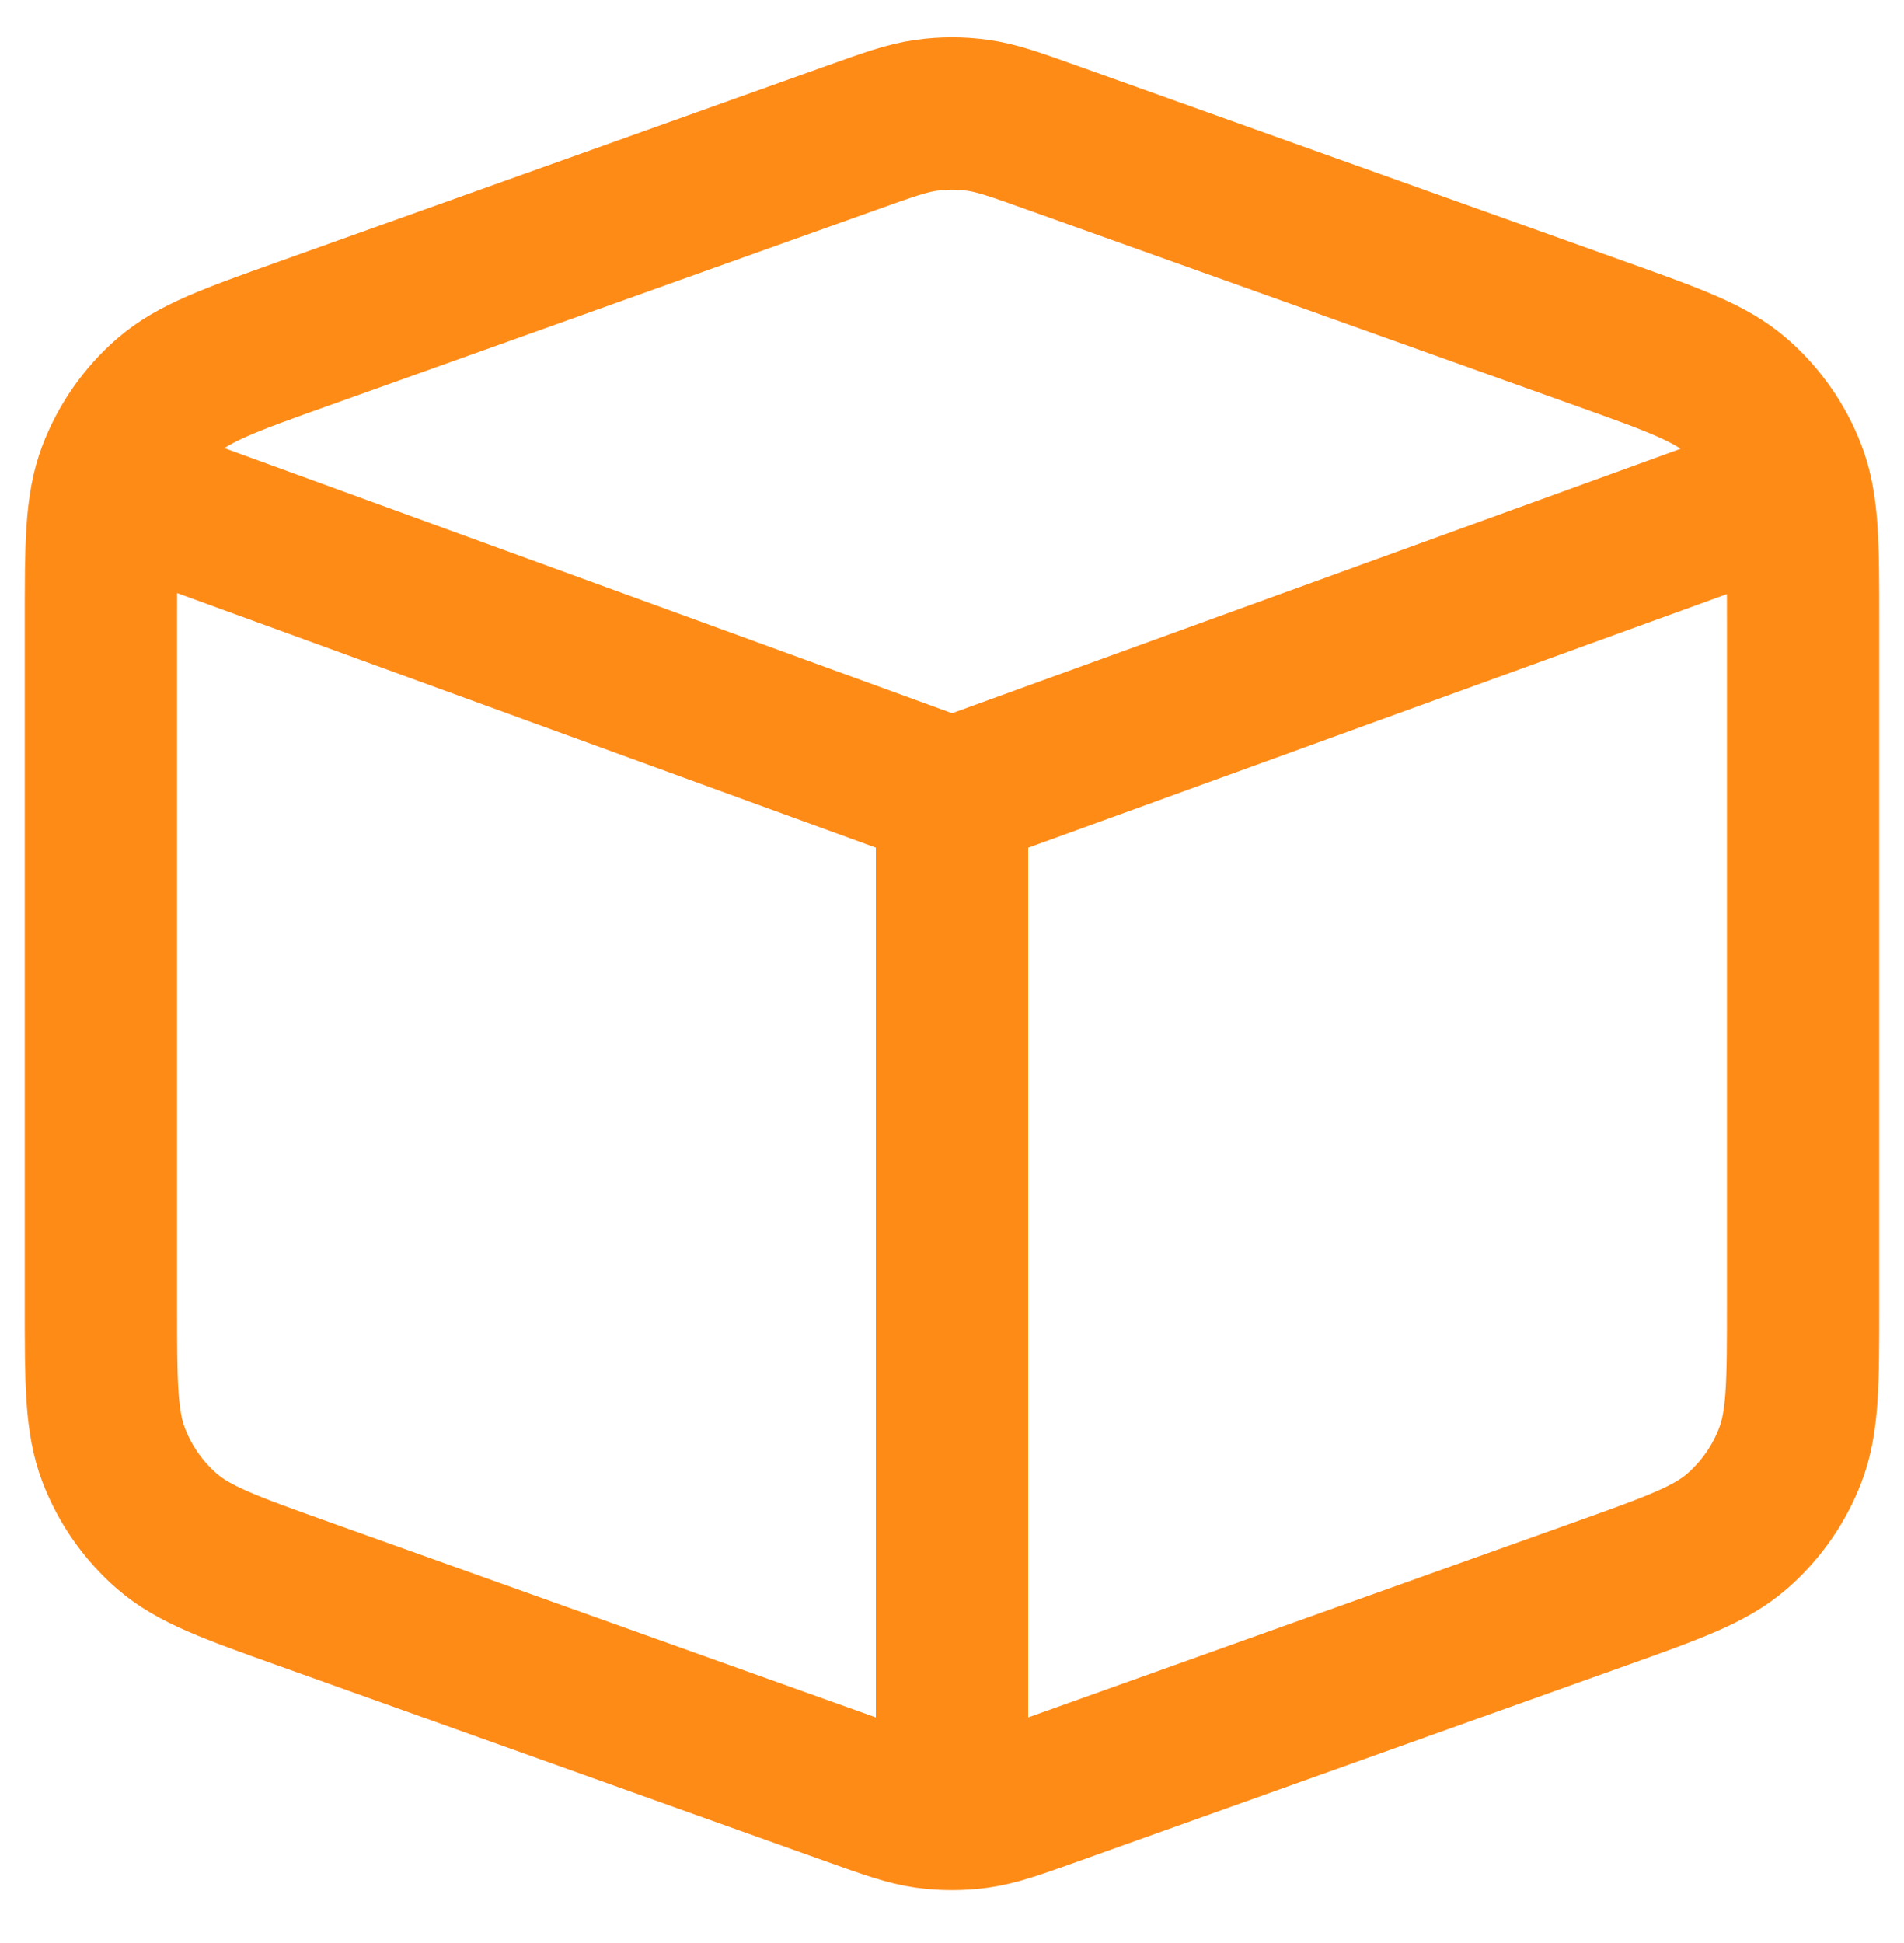 <svg width="50" height="51" viewBox="0 0 50 51" fill="none" xmlns="http://www.w3.org/2000/svg">
<g clip-path="url(#clip0_67_2470)">
<path d="M25 20.849L2.861 12.787M25 20.849L47.146 12.814M25 20.849V47.613M7.952 41.827L22.355 46.972C23.335 47.322 23.826 47.497 24.328 47.567C24.774 47.628 25.226 47.628 25.672 47.567C26.175 47.497 26.665 47.322 27.645 46.972L42.048 41.827C43.957 41.145 44.911 40.804 45.616 40.193C46.238 39.653 46.719 38.965 47.015 38.192C47.35 37.316 47.35 36.291 47.35 34.242V16.349C47.35 14.3 47.35 13.276 47.015 12.4C46.719 11.626 46.238 10.939 45.616 10.399C44.911 9.788 43.957 9.447 42.048 8.765L27.645 3.62C26.665 3.27 26.175 3.094 25.672 3.025C25.226 2.963 24.774 2.963 24.328 3.025C23.826 3.094 23.335 3.27 22.355 3.62L7.952 8.765C6.043 9.447 5.089 9.788 4.384 10.399C3.762 10.939 3.281 11.626 2.985 12.4C2.65 13.276 2.65 14.3 2.65 16.349V34.242C2.65 36.291 2.65 37.316 2.985 38.192C3.281 38.965 3.762 39.653 4.384 40.193C5.089 40.804 6.043 41.145 7.952 41.827Z" stroke="#FF8B17" stroke-width="4" stroke-linecap="round" stroke-linejoin="round"/>
</g>
<defs>
<clipPath id="clip0_67_2470">
<rect width="50" height="50" fill="white" transform="translate(0 0.296)"/>
</clipPath>
</defs>
</svg>
